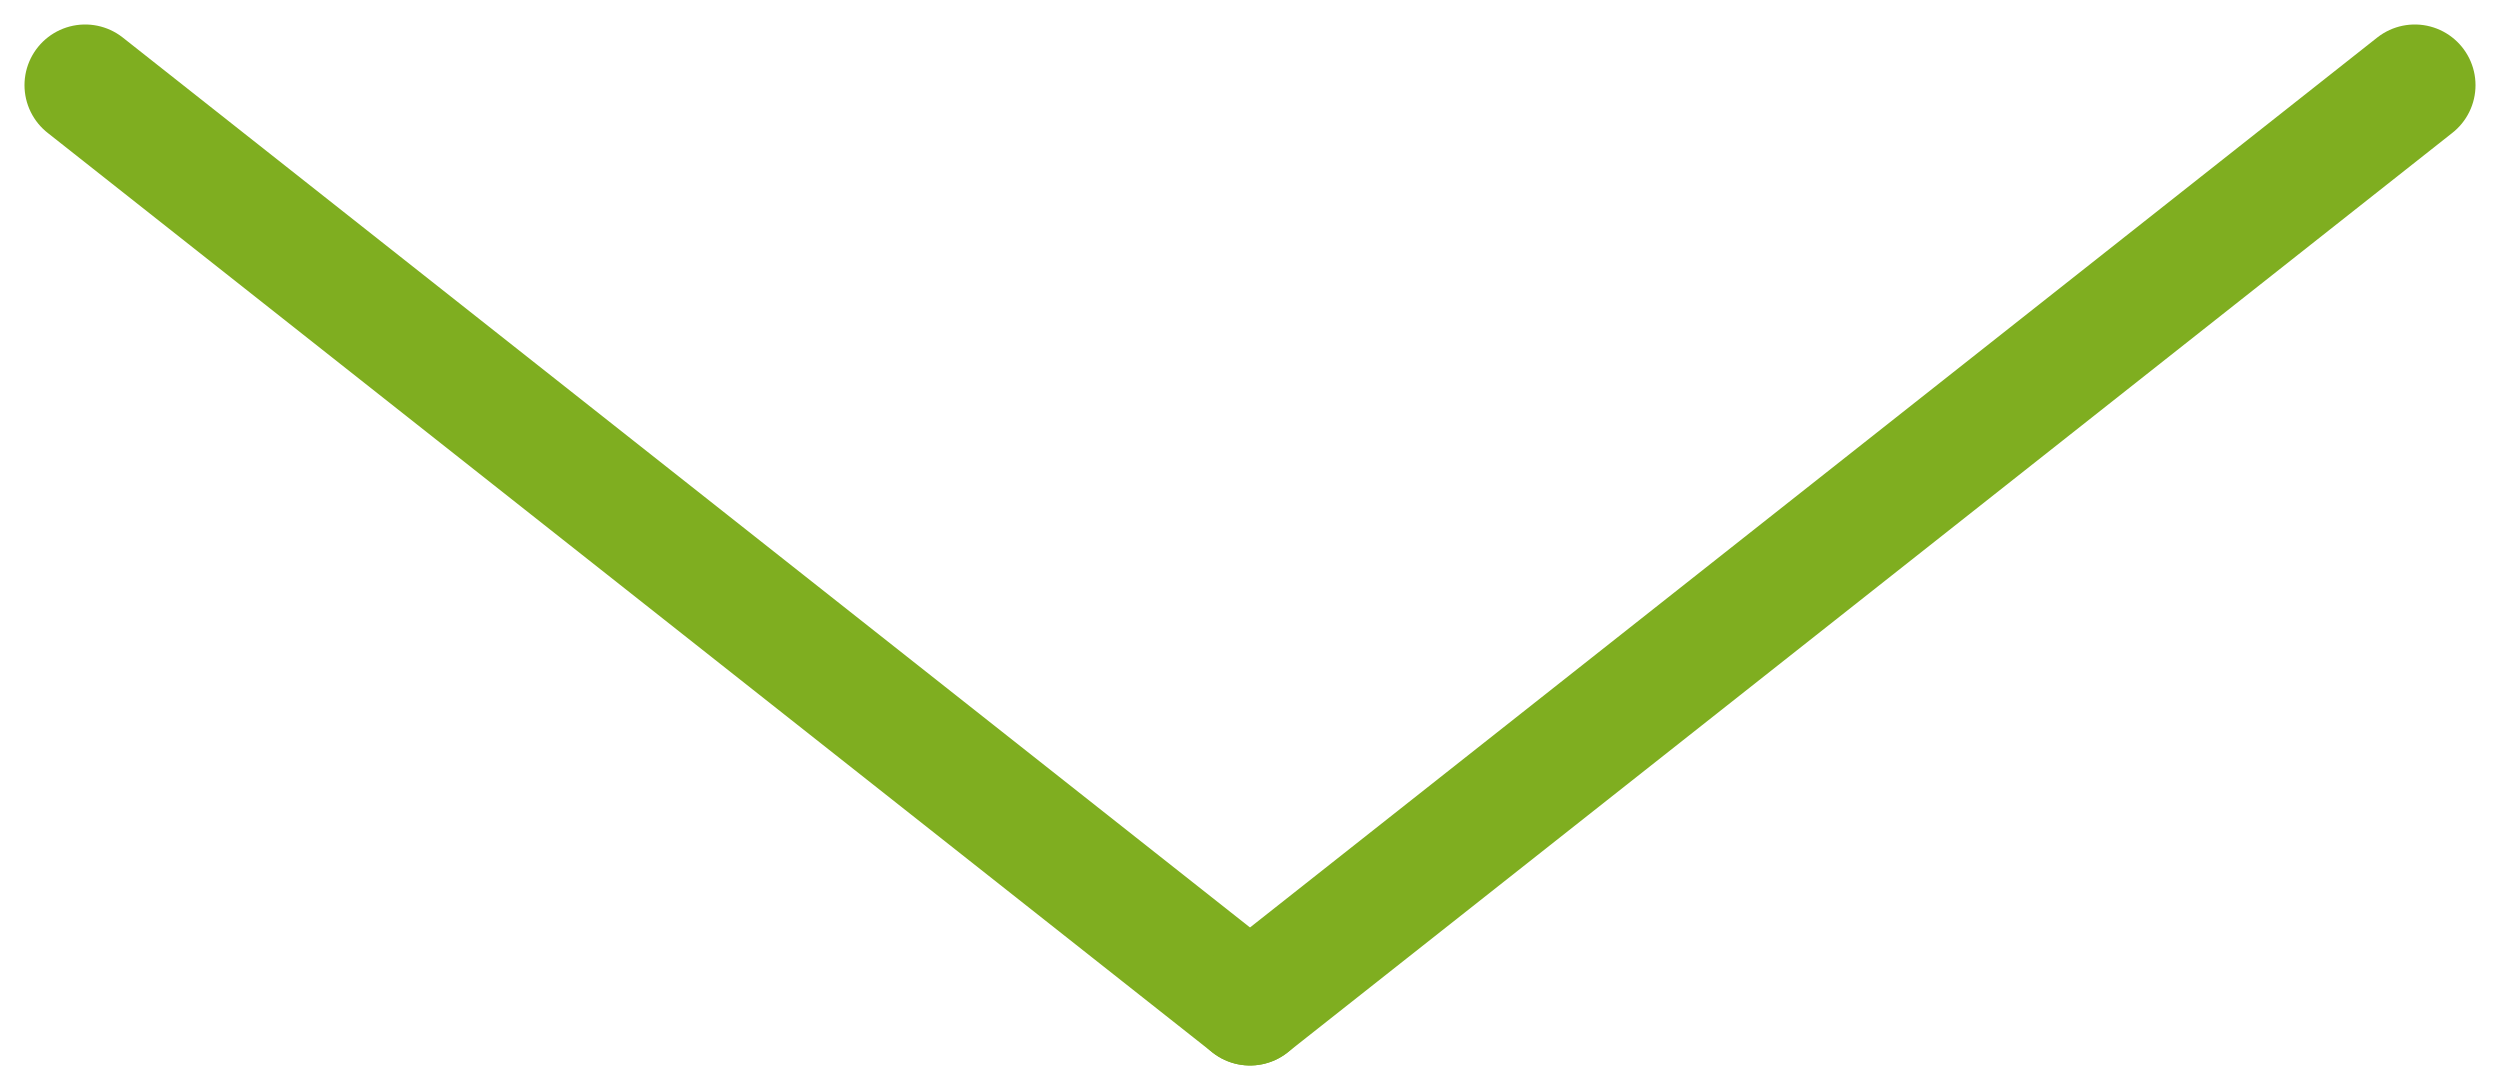 <svg xmlns="http://www.w3.org/2000/svg" width="23.48" height="10.237" viewBox="0 0 23.48 10.237">
  <g id="Сгруппировать_122" data-name="Сгруппировать 122" transform="translate(2149.502 -185.741)">
    <line id="Линия_23" data-name="Линия 23" x2="10.94" y2="8.637" transform="translate(-2148.702 186.541)" fill="none" stroke="#7fae20" stroke-linecap="round" stroke-linejoin="round" stroke-width="1.14"/>
    <line id="Линия_24" data-name="Линия 24" x1="10.94" y2="8.637" transform="translate(-2137.762 186.541)" fill="none" stroke="#7fae20" stroke-linecap="round" stroke-linejoin="round" stroke-width="1.14"/>
  </g>
</svg>
